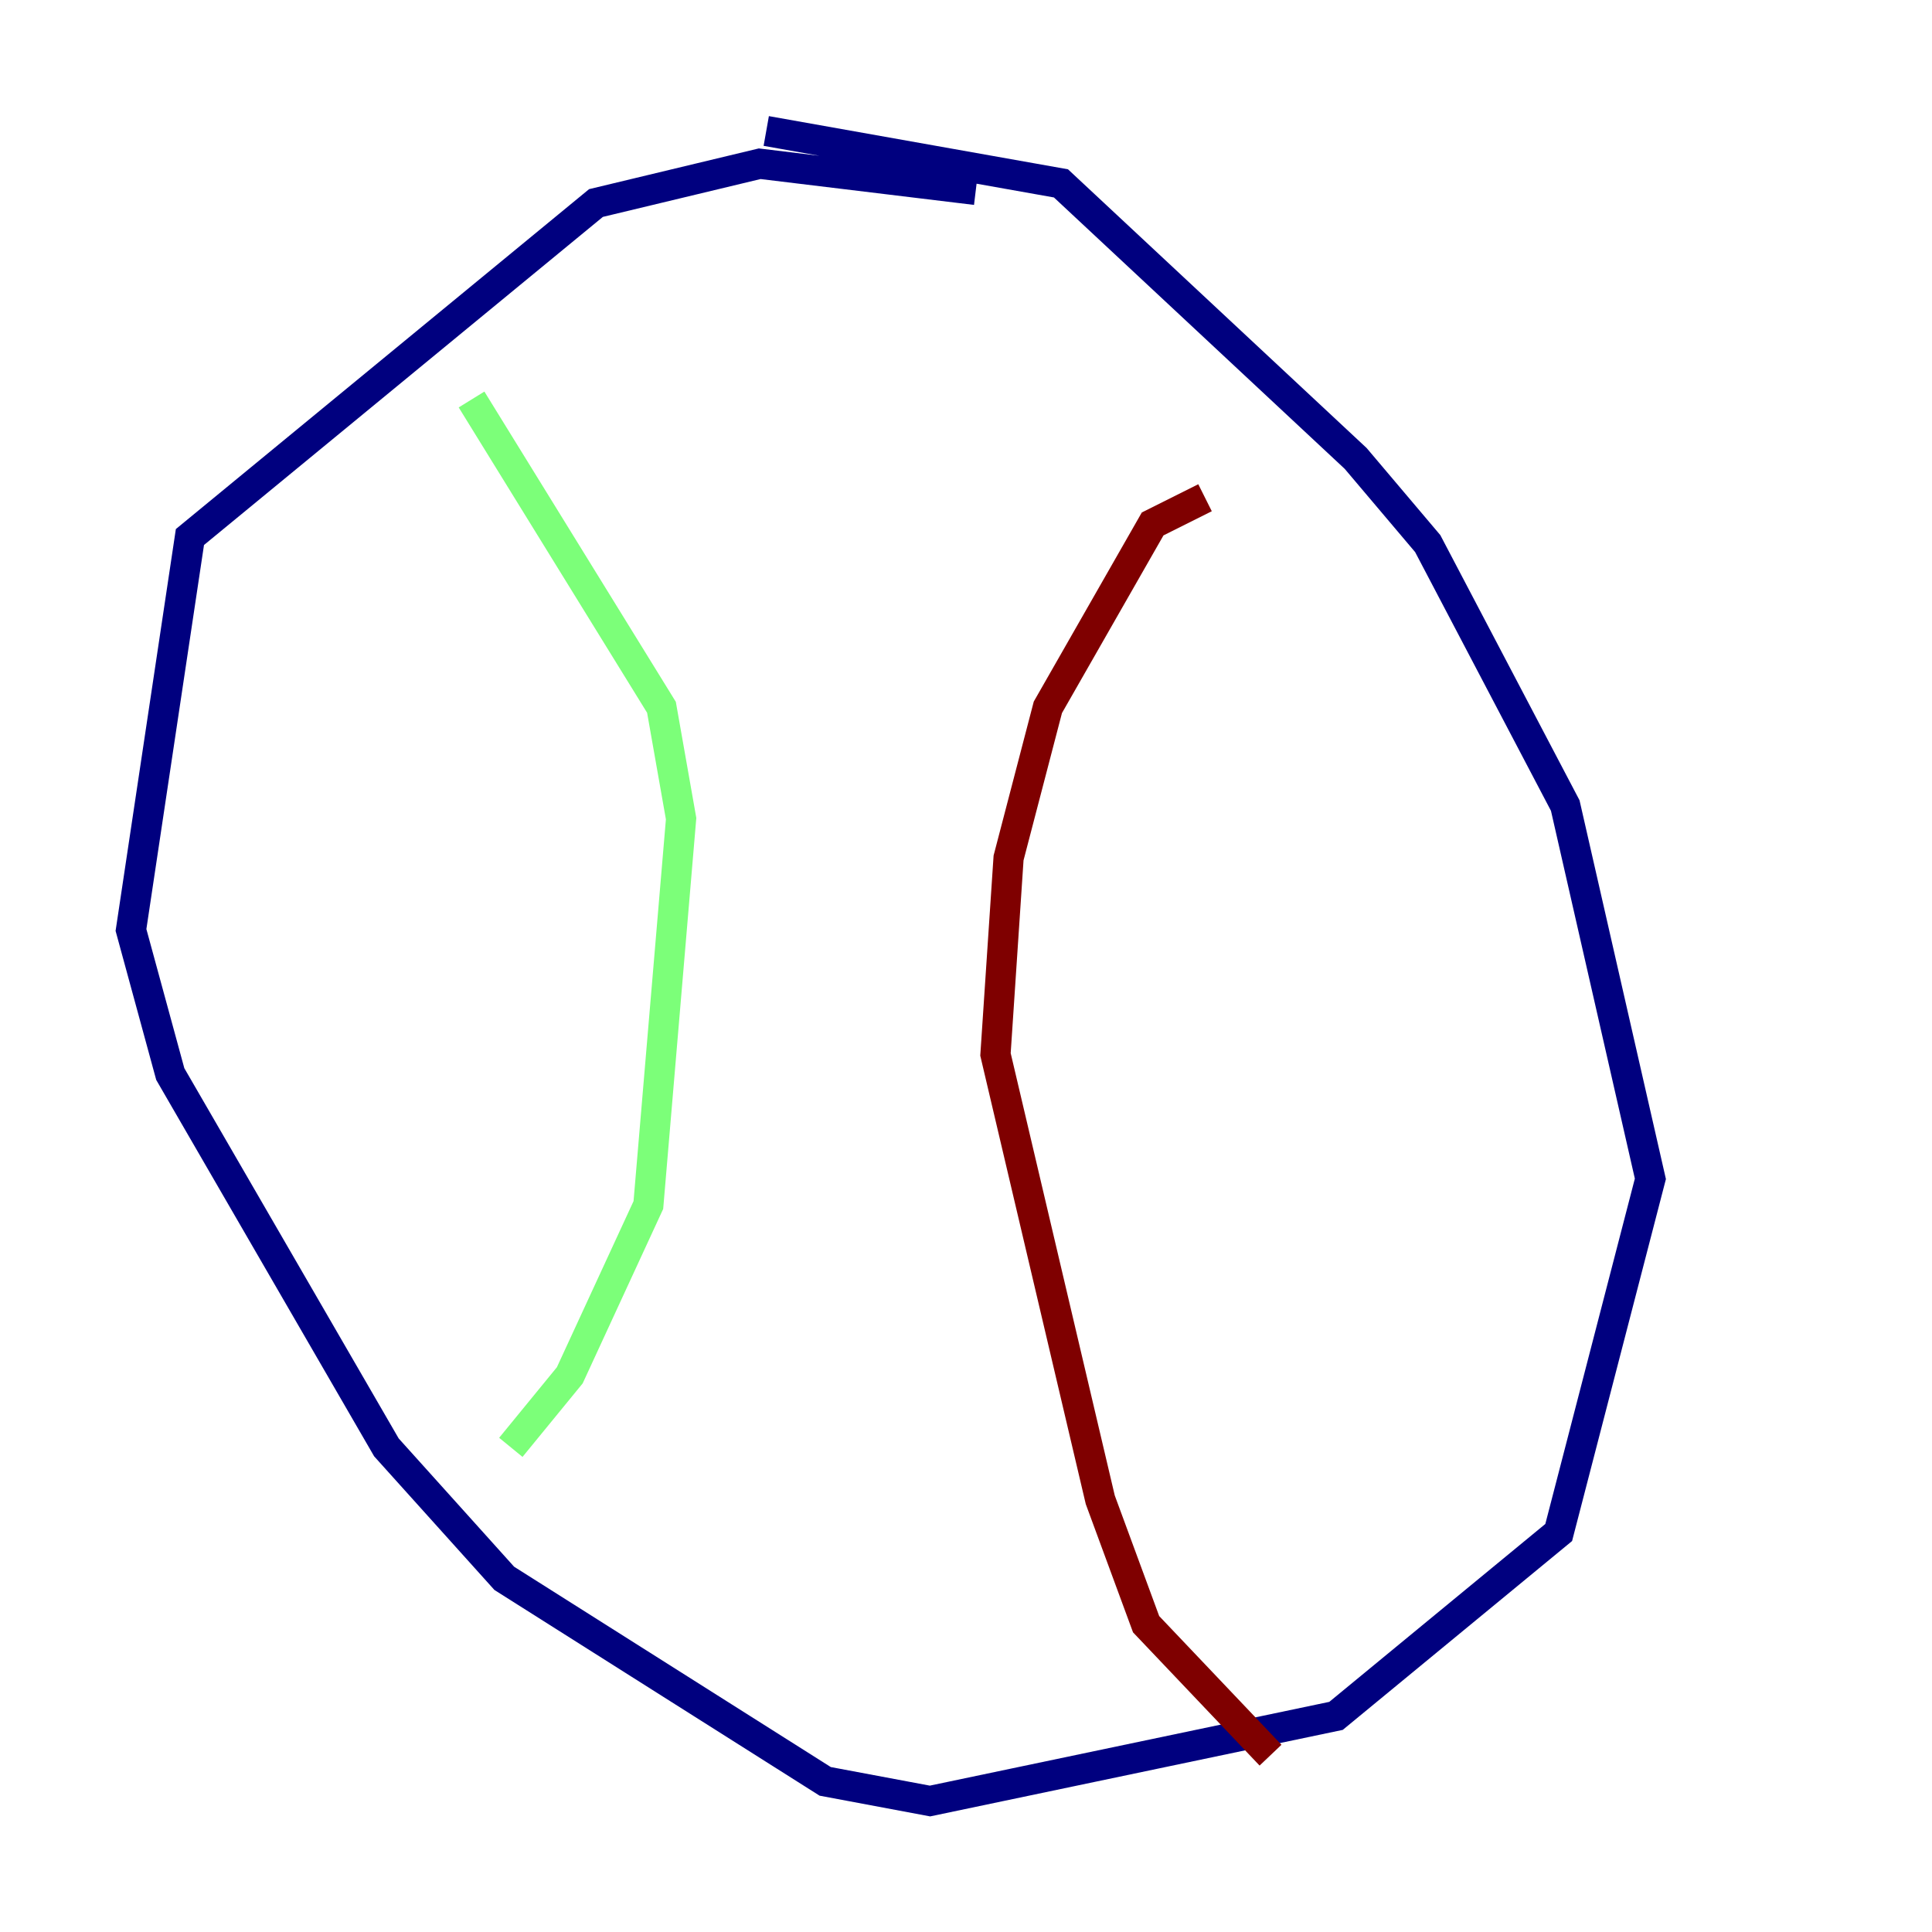 <?xml version="1.0" encoding="utf-8" ?>
<svg baseProfile="tiny" height="128" version="1.2" viewBox="0,0,128,128" width="128" xmlns="http://www.w3.org/2000/svg" xmlns:ev="http://www.w3.org/2001/xml-events" xmlns:xlink="http://www.w3.org/1999/xlink"><defs /><polyline fill="none" points="64.651,12.583 50.332,10.848 39.485,13.451 12.583,35.58 8.678,61.614 11.281,71.159 25.6,95.891 33.41,104.57 54.671,118.02 61.614,119.322 88.515,113.681 103.268,101.532 109.342,78.102 103.702,53.37 94.59,36.014 89.817,30.373 70.291,12.149 50.766,8.678" stroke="#00007f" stroke-width="2" /><polyline fill="none" points="31.241,26.468 43.824,46.861 45.125,54.237 42.956,79.837 37.749,91.119 33.844,95.891" stroke="#7cff79" stroke-width="2" /><polyline fill="none" points="79.837,32.976 76.366,34.712 69.424,46.861 66.82,56.841 65.953,69.858 72.895,99.363 75.932,107.607 84.176,116.285" stroke="#7f0000" stroke-width="2" /></svg>